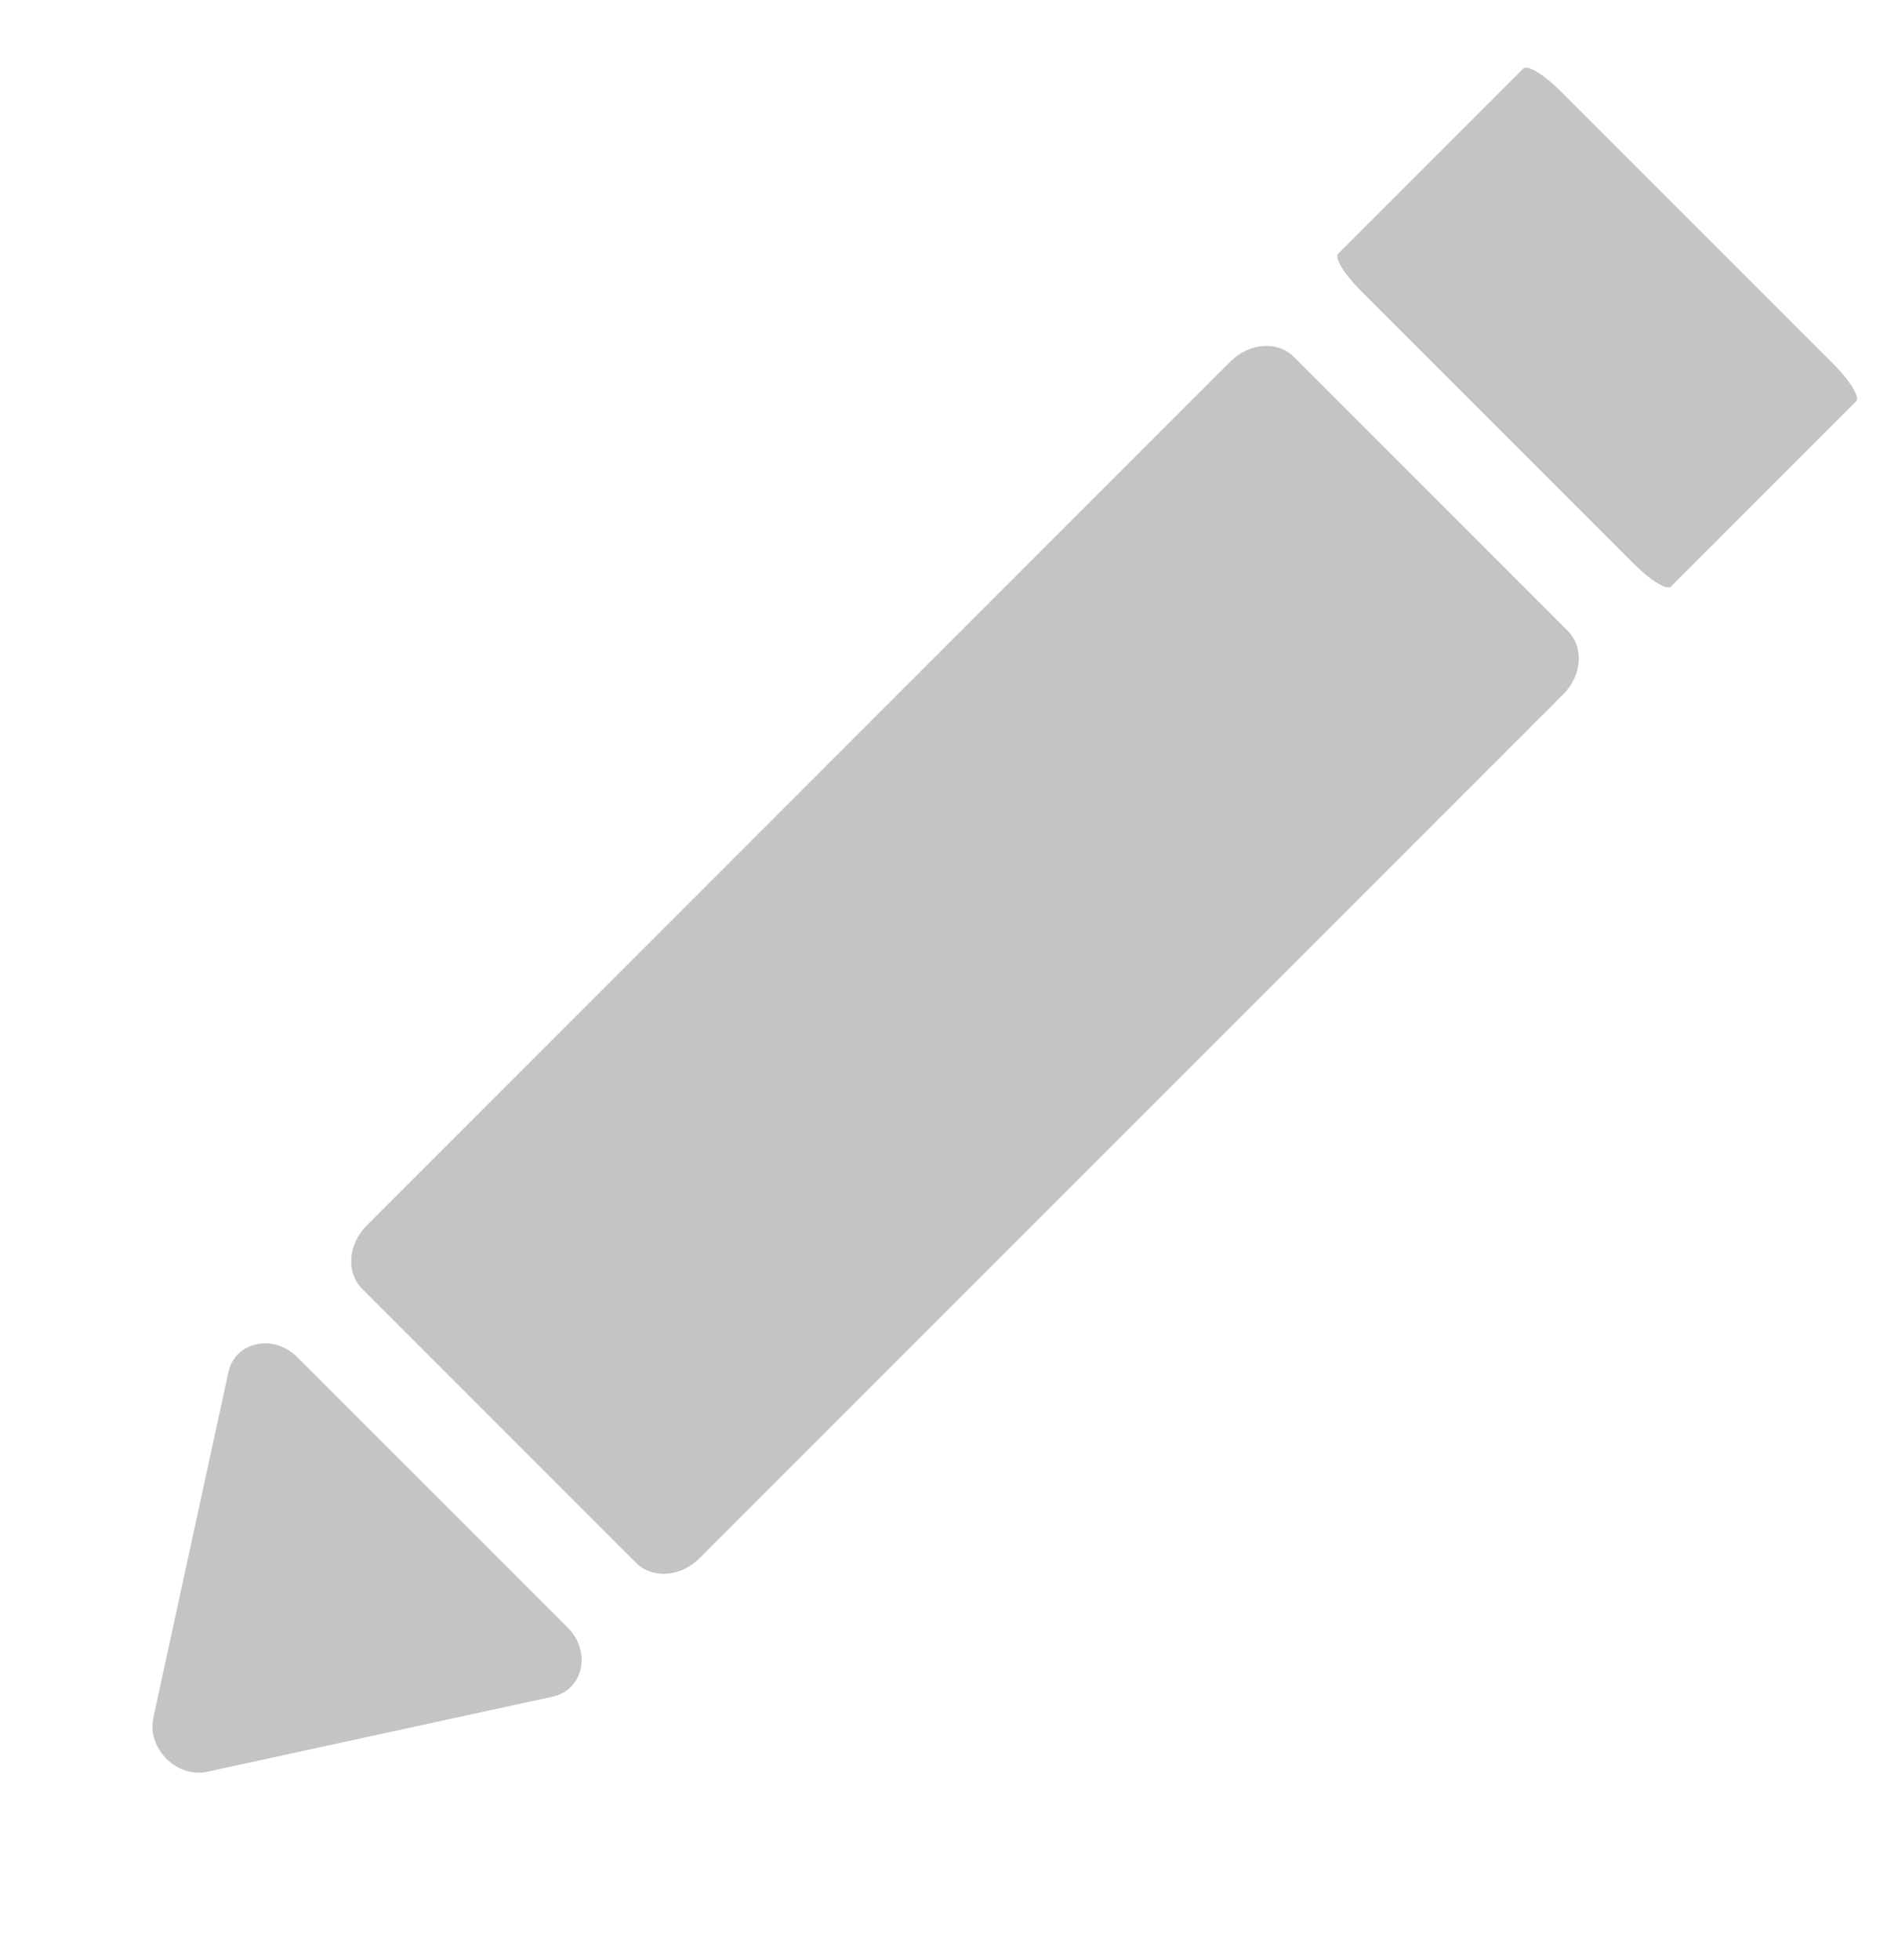 <svg width="31" height="32" viewBox="0 0 31 32" fill="none" xmlns="http://www.w3.org/2000/svg">
<path d="M20.098 5.902C20.404 5.596 20.867 5.562 21.132 5.827L25.608 10.303C25.872 10.568 25.839 11.031 25.533 11.337L11.424 25.445C11.118 25.752 10.655 25.785 10.39 25.52L5.914 21.044C5.65 20.78 5.683 20.317 5.989 20.011L20.098 5.902Z" fill="#C4C4C4"/>
<path d="M24.881 1.119C24.947 1.053 25.215 1.215 25.479 1.479L29.955 5.955C30.22 6.22 30.382 6.488 30.316 6.554L27.293 9.577C27.227 9.642 26.959 9.481 26.695 9.216L22.218 4.74C21.954 4.475 21.792 4.208 21.858 4.142L24.881 1.119Z" fill="#C4C4C4"/>
<path d="M3.388 28.93C2.886 29.039 2.396 28.549 2.505 28.047L3.73 22.408C3.839 21.907 4.466 21.77 4.858 22.163L9.272 26.576C9.665 26.969 9.528 27.596 9.027 27.704L3.388 28.93Z" fill="#C4C4C4"/>
</svg>
